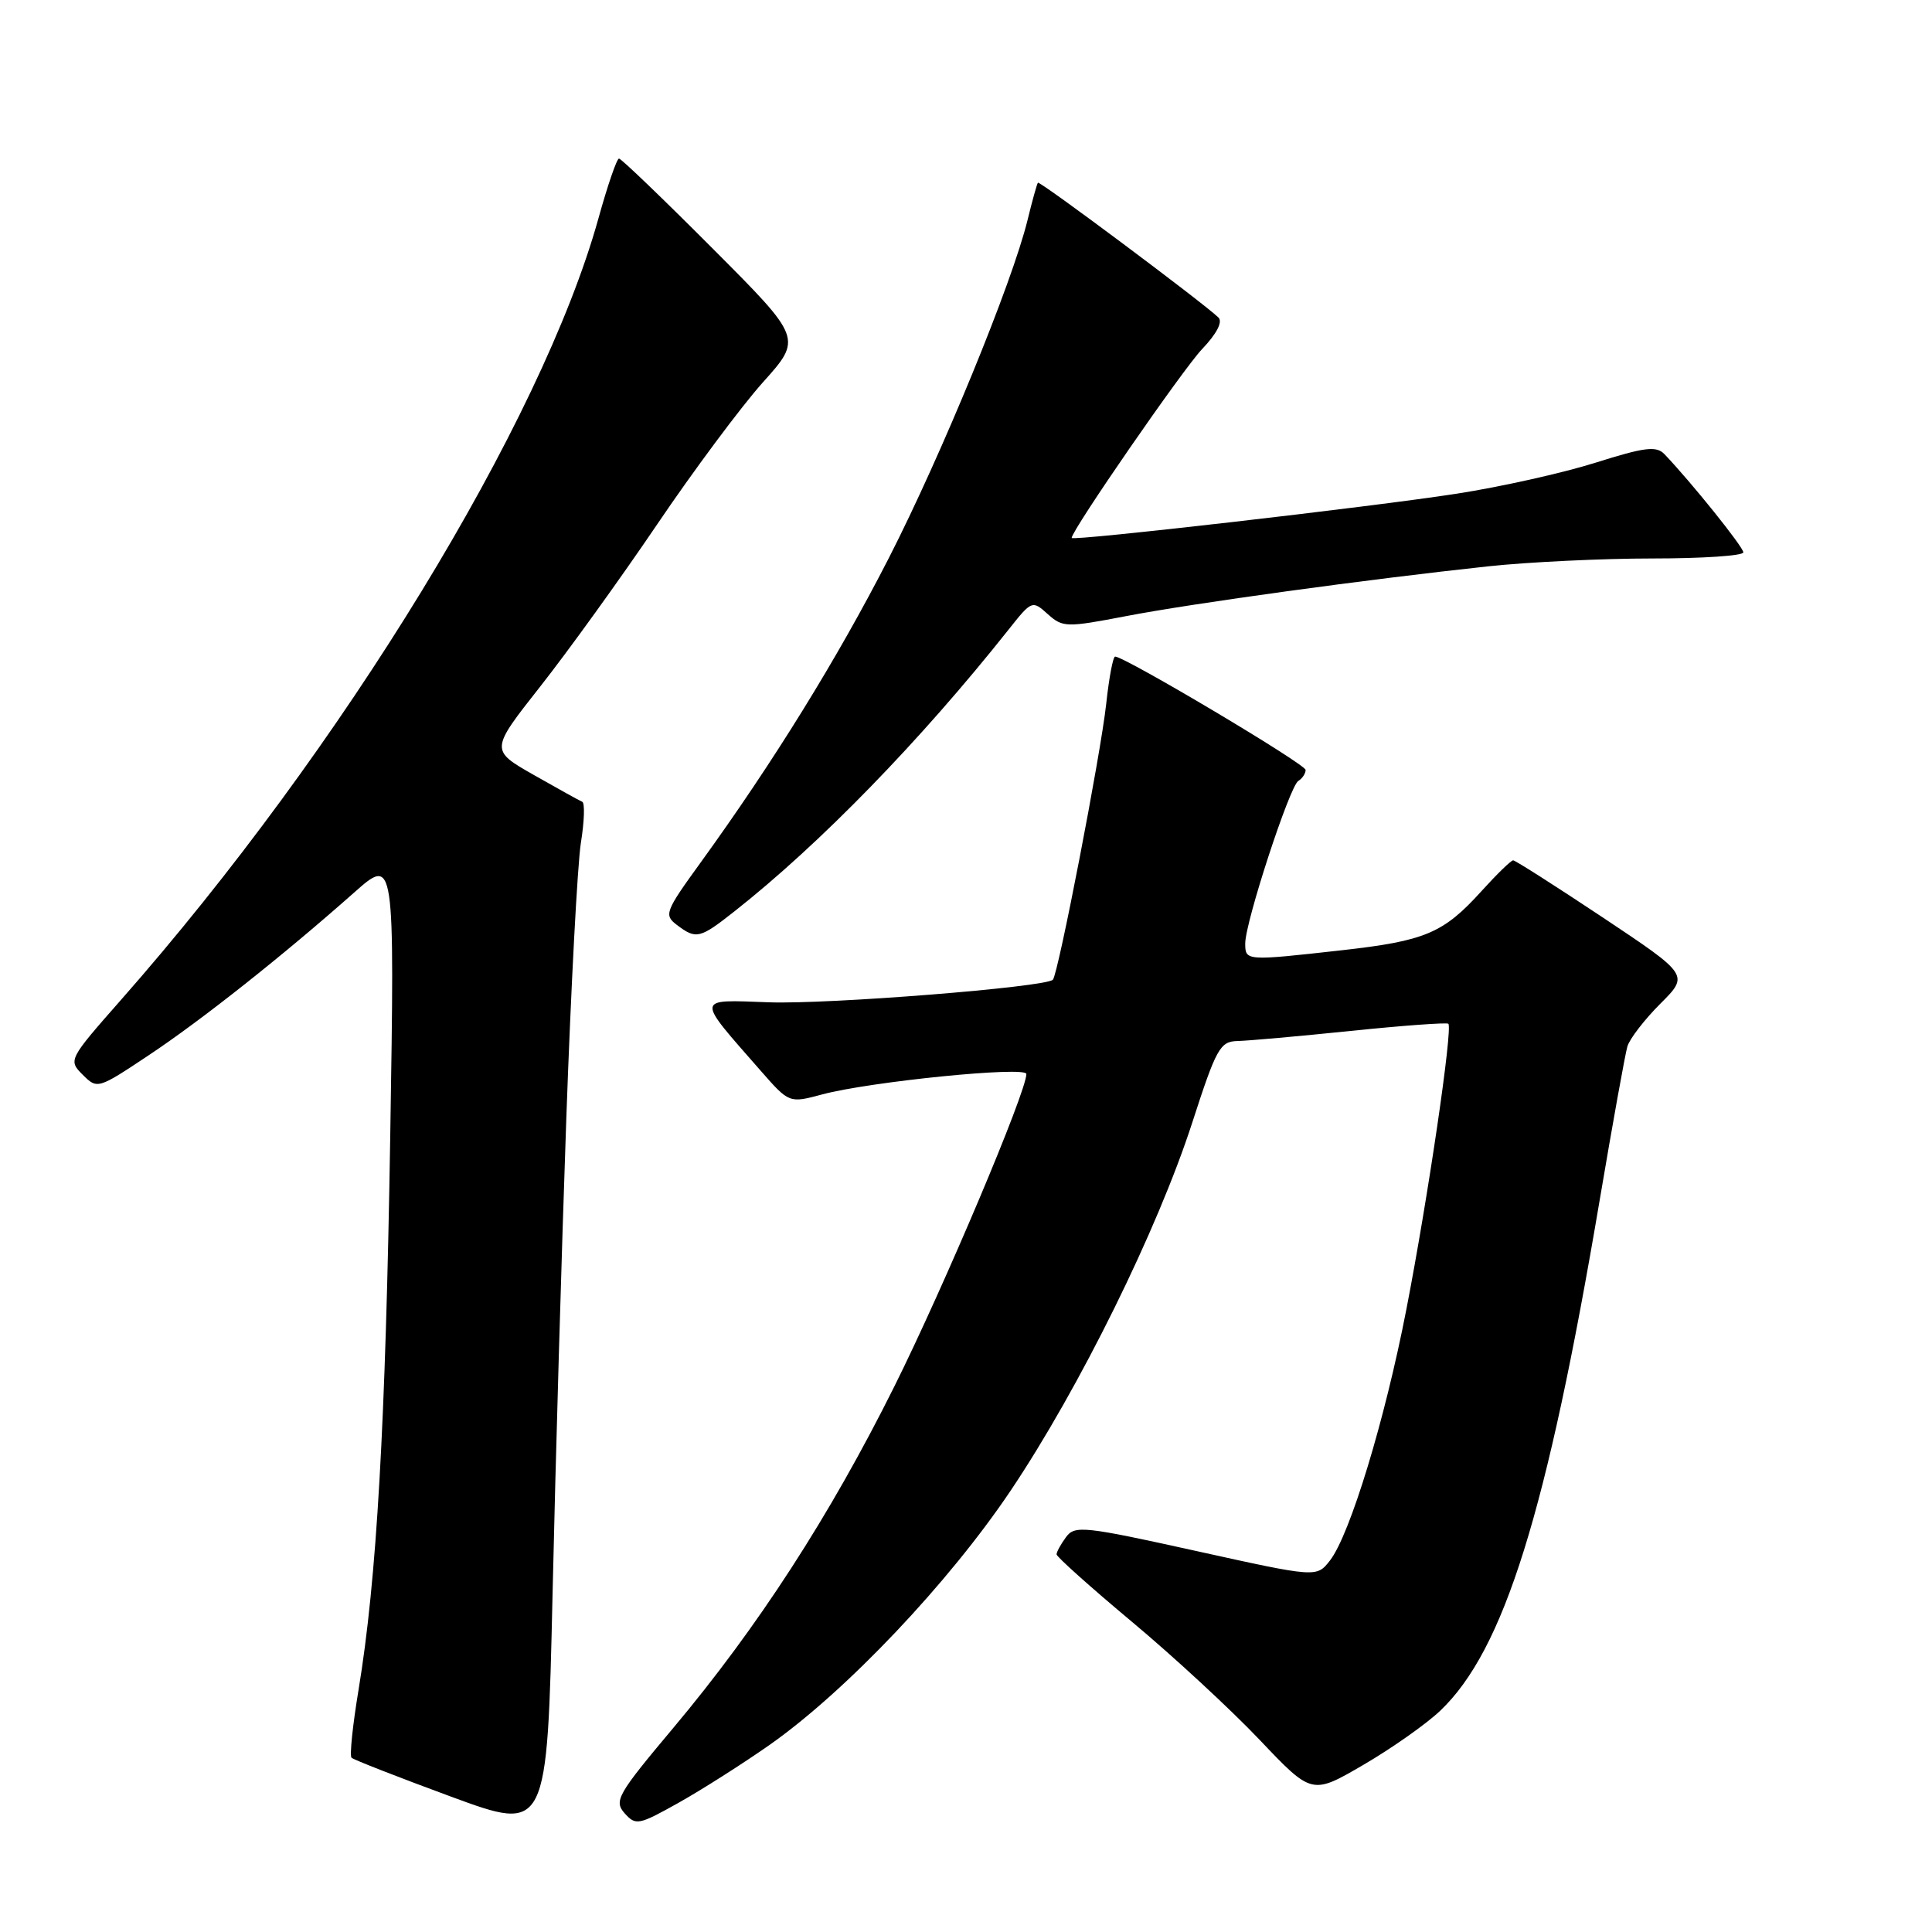 <?xml version="1.0" encoding="UTF-8" standalone="no"?>
<!DOCTYPE svg PUBLIC "-//W3C//DTD SVG 1.1//EN" "http://www.w3.org/Graphics/SVG/1.1/DTD/svg11.dtd" >
<svg xmlns="http://www.w3.org/2000/svg" xmlns:xlink="http://www.w3.org/1999/xlink" version="1.1" viewBox="0 0 256 256">
 <g >
 <path fill="currentColor"
d=" M 75.04 148.18 C 75.65 130.95 76.52 114.52 76.97 111.68 C 77.43 108.83 77.51 106.38 77.15 106.24 C 76.79 106.09 73.90 104.49 70.72 102.68 C 64.95 99.39 64.95 99.39 71.59 90.96 C 75.24 86.33 82.20 76.68 87.05 69.52 C 91.89 62.36 98.21 53.88 101.08 50.67 C 106.31 44.84 106.31 44.84 94.42 32.92 C 87.88 26.36 82.30 21.00 82.02 21.01 C 81.73 21.01 80.50 24.59 79.29 28.96 C 71.75 56.01 45.37 99.19 16.04 132.48 C 9.08 140.39 9.03 140.48 10.96 142.41 C 12.89 144.34 12.97 144.31 19.70 139.83 C 26.74 135.15 37.52 126.60 46.90 118.29 C 52.30 113.50 52.30 113.50 51.71 150.50 C 51.10 188.75 49.92 209.36 47.50 223.97 C 46.73 228.62 46.31 232.65 46.58 232.91 C 46.84 233.17 52.78 235.49 59.78 238.07 C 72.50 242.75 72.50 242.75 73.22 211.12 C 73.61 193.73 74.43 165.40 75.04 148.18 Z  M 102.00 231.19 C 112.15 224.05 125.74 209.70 133.94 197.48 C 143.06 183.88 153.38 162.95 157.98 148.75 C 161.17 138.89 161.66 138.00 163.98 137.94 C 165.36 137.91 172.12 137.31 179.00 136.60 C 185.88 135.89 191.68 135.47 191.91 135.65 C 192.53 136.16 189.21 158.79 186.35 173.50 C 183.52 188.12 178.88 203.36 176.23 206.77 C 174.46 209.04 174.46 209.04 158.48 205.51 C 143.60 202.22 142.41 202.10 141.25 203.68 C 140.56 204.62 140.00 205.64 140.00 205.96 C 140.00 206.28 144.49 210.30 149.98 214.89 C 155.47 219.47 163.08 226.51 166.90 230.53 C 173.83 237.83 173.83 237.83 180.66 233.85 C 184.42 231.66 189.00 228.43 190.84 226.68 C 199.29 218.63 204.96 200.47 211.97 159.00 C 213.69 148.82 215.34 139.67 215.64 138.65 C 215.95 137.63 217.91 135.09 220.01 132.99 C 223.81 129.19 223.81 129.19 212.41 121.59 C 206.14 117.42 200.78 114.00 200.50 114.00 C 200.22 114.00 198.34 115.83 196.32 118.06 C 191.26 123.66 188.85 124.68 177.74 125.92 C 165.06 127.34 165.00 127.33 165.00 125.01 C 165.00 122.18 170.88 104.19 172.03 103.48 C 172.57 103.15 173.00 102.49 173.00 102.02 C 173.00 101.25 149.04 87.00 147.76 87.00 C 147.48 87.00 146.95 89.81 146.58 93.25 C 145.86 99.90 140.21 129.13 139.51 129.82 C 138.52 130.81 109.72 133.10 101.86 132.81 C 92.08 132.46 92.14 132.00 100.77 141.85 C 104.57 146.19 104.57 146.19 108.93 145.02 C 115.25 143.32 136.00 141.24 136.00 142.31 C 136.00 144.67 125.09 170.49 118.51 183.70 C 109.96 200.87 100.43 215.60 89.18 229.00 C 81.81 237.78 81.33 238.63 82.76 240.26 C 84.24 241.92 84.62 241.84 89.91 238.88 C 92.98 237.16 98.42 233.70 102.00 231.19 Z  M 97.33 120.75 C 108.67 111.81 121.93 98.18 133.63 83.44 C 136.71 79.55 136.78 79.52 138.83 81.37 C 140.82 83.15 141.28 83.16 149.21 81.64 C 158.03 79.94 181.18 76.76 197.21 75.04 C 202.55 74.47 212.34 74.00 218.96 74.00 C 225.58 74.00 231.00 73.64 231.00 73.19 C 231.00 72.48 224.09 63.88 220.54 60.17 C 219.47 59.06 217.93 59.25 211.38 61.32 C 207.05 62.68 198.78 64.53 193.00 65.42 C 181.48 67.20 142.00 71.73 142.00 71.28 C 142.00 70.26 156.76 48.89 159.29 46.25 C 161.22 44.22 162.04 42.65 161.45 42.07 C 159.47 40.15 137.75 23.92 137.53 24.21 C 137.40 24.37 136.78 26.59 136.16 29.14 C 134.11 37.52 124.78 60.24 117.75 73.99 C 110.93 87.31 102.44 101.03 92.80 114.34 C 88.14 120.77 87.96 121.25 89.68 122.55 C 92.25 124.50 92.71 124.39 97.33 120.75 Z "/>
</g>
</svg>